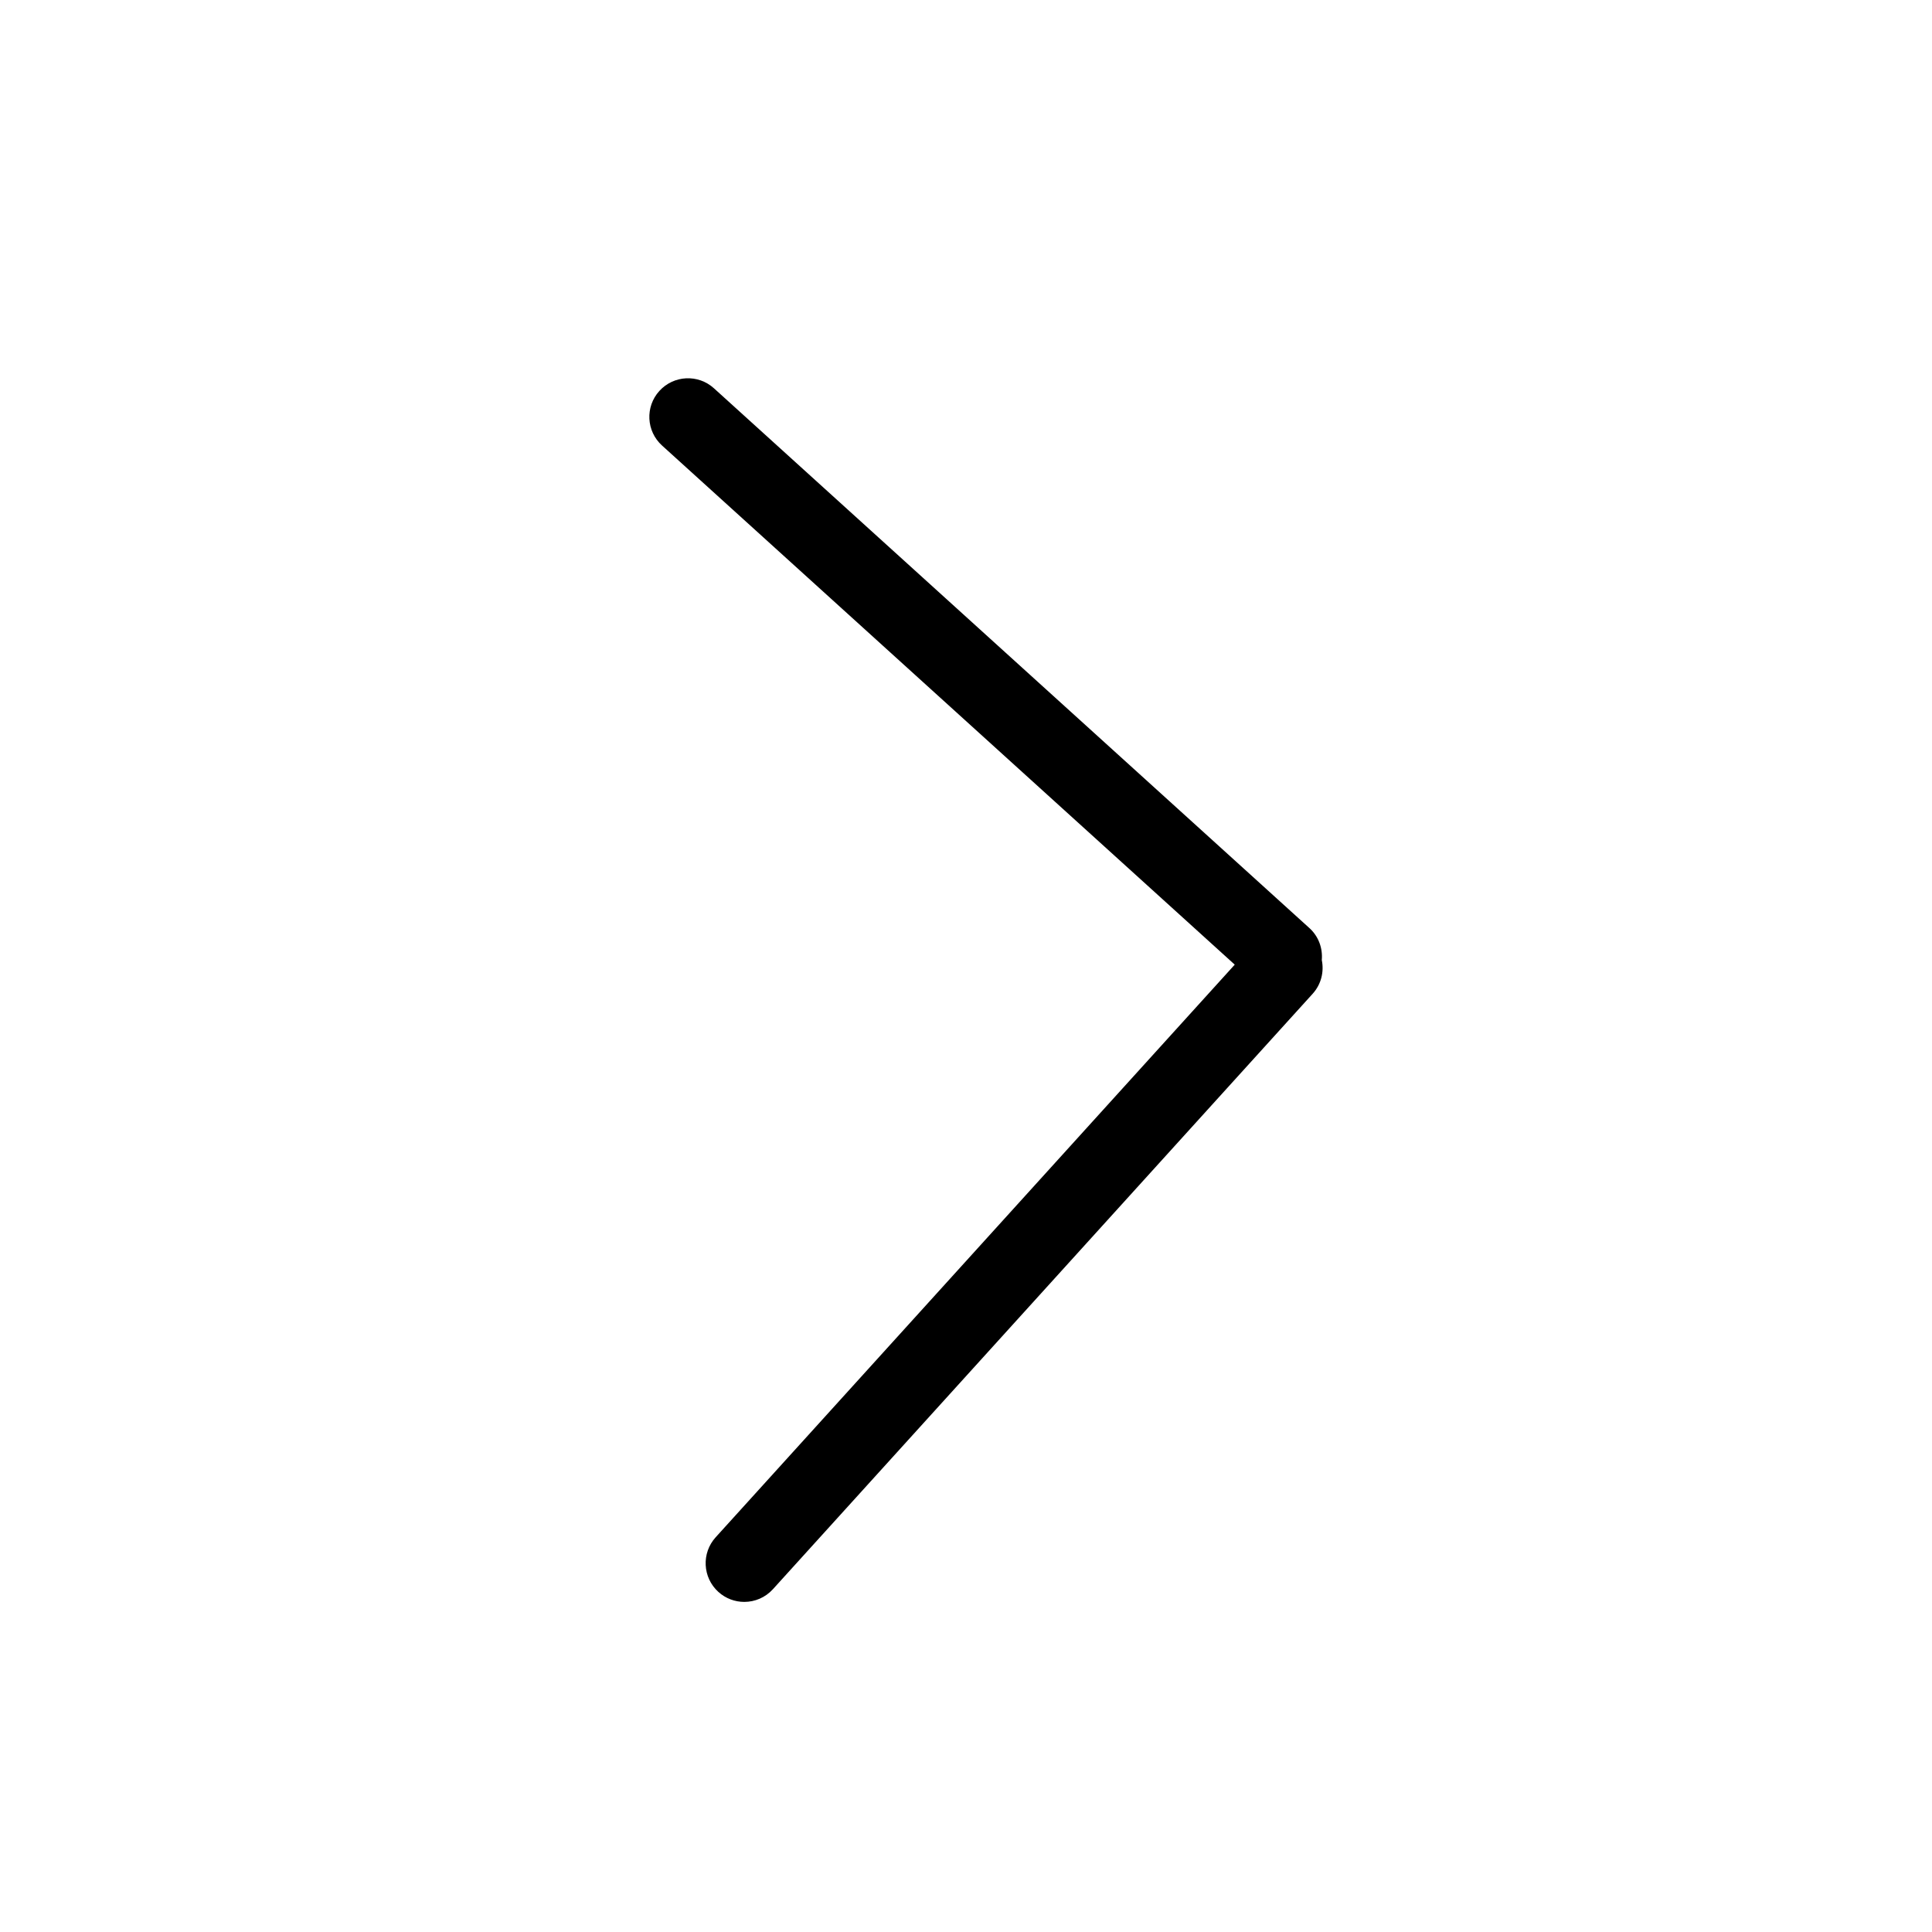 <?xml version="1.0" encoding="utf-8"?>
<!-- Generator: Adobe Illustrator 16.0.0, SVG Export Plug-In . SVG Version: 6.00 Build 0)  -->
<!DOCTYPE svg PUBLIC "-//W3C//DTD SVG 1.1//EN" "http://www.w3.org/Graphics/SVG/1.1/DTD/svg11.dtd">
<svg version="1.1" id="Layer_1" xmlns="http://www.w3.org/2000/svg" xmlns:xlink="http://www.w3.org/1999/xlink" x="0px" y="0px"
	 width="100px" height="100px" viewBox="0 0 100 100" enable-background="new 0 0 100 100" xml:space="preserve">
<g>
	<path d="M37.181,82.395c0.383,0.348,0.864,0.519,1.343,0.519c0.545,0,1.087-0.222,1.482-0.657l27.939-30.822
		c0.443-0.49,0.594-1.141,0.471-1.742c0.053-0.602-0.159-1.22-0.641-1.656L36.953,20.097c-0.818-0.742-2.083-0.679-2.825,0.139
		c-0.742,0.818-0.68,2.083,0.139,2.824L63.91,49.93L37.042,79.57C36.301,80.389,36.363,81.653,37.181,82.395z"/>
</g>
</svg>
